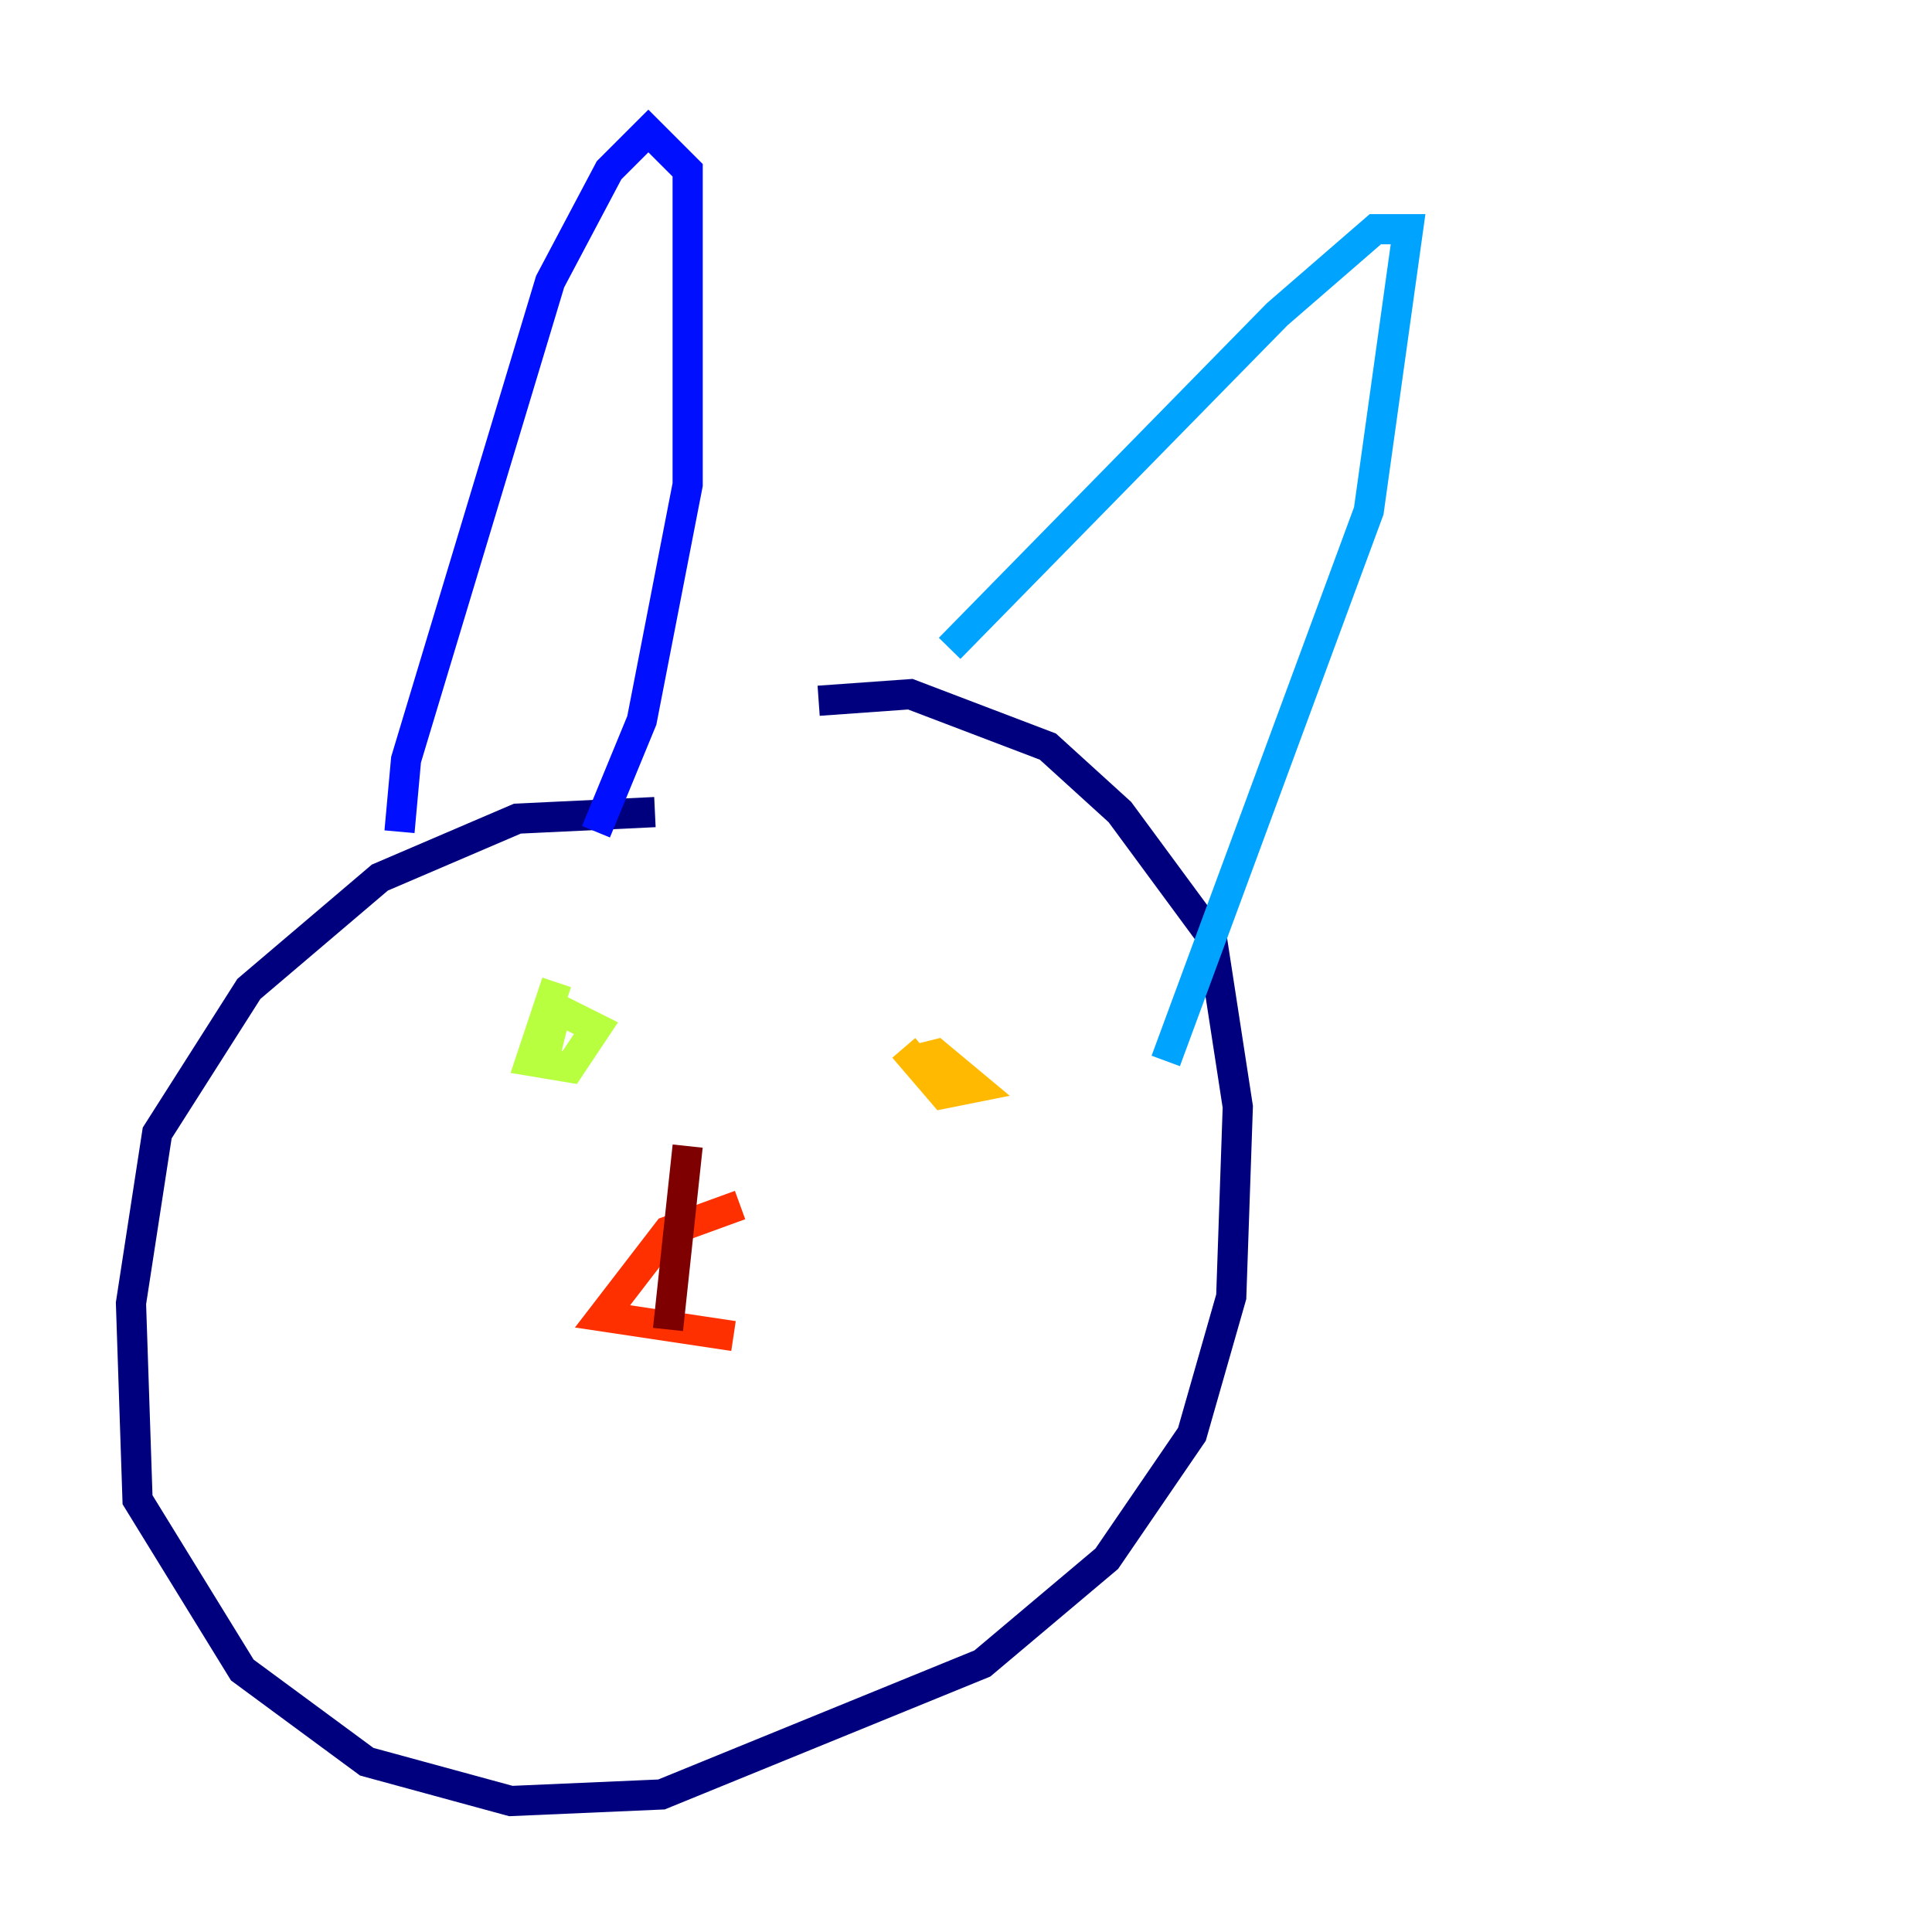 <?xml version="1.0" encoding="utf-8" ?>
<svg baseProfile="tiny" height="128" version="1.2" viewBox="0,0,128,128" width="128" xmlns="http://www.w3.org/2000/svg" xmlns:ev="http://www.w3.org/2001/xml-events" xmlns:xlink="http://www.w3.org/1999/xlink"><defs /><polyline fill="none" points="43.39,53.803 34.278,54.237 25.166,58.142 16.488,65.519 10.414,75.064 8.678,86.346 9.112,99.363 16.054,110.644 24.298,116.719 33.844,119.322 43.824,118.888 65.085,110.21 73.329,103.268 78.969,95.024 81.573,85.912 82.007,73.329 80.271,62.047 74.197,53.803 69.424,49.464 60.312,45.993 54.237,46.427" stroke="#00007f" stroke-width="2" /><polyline fill="none" points="26.468,55.105 26.902,50.332 36.447,18.658 40.352,11.281 42.956,8.678 45.559,11.281 45.559,32.108 42.522,47.729 39.485,55.105" stroke="#0010ff" stroke-width="2" /><polyline fill="none" points="62.915,42.956 84.61,20.827 91.119,15.186 93.288,15.186 90.685,33.844 77.234,70.291" stroke="#00a4ff" stroke-width="2" /><polyline fill="none" points="34.278,66.386 34.278,66.386" stroke="#3fffb7" stroke-width="2" /><polyline fill="none" points="36.881,65.085 35.146,70.291 37.749,70.725 39.485,68.122 36.881,66.82 36.014,70.291" stroke="#b7ff3f" stroke-width="2" /><polyline fill="none" points="59.878,69.424 62.481,72.461 64.651,72.027 62.047,69.858 60.312,70.291" stroke="#ffb900" stroke-width="2" /><polyline fill="none" points="49.031,79.837 44.258,81.573 39.919,87.214 48.597,88.515" stroke="#ff3000" stroke-width="2" /><polyline fill="none" points="45.559,75.932 44.258,88.081" stroke="#7f0000" stroke-width="2" /></svg>